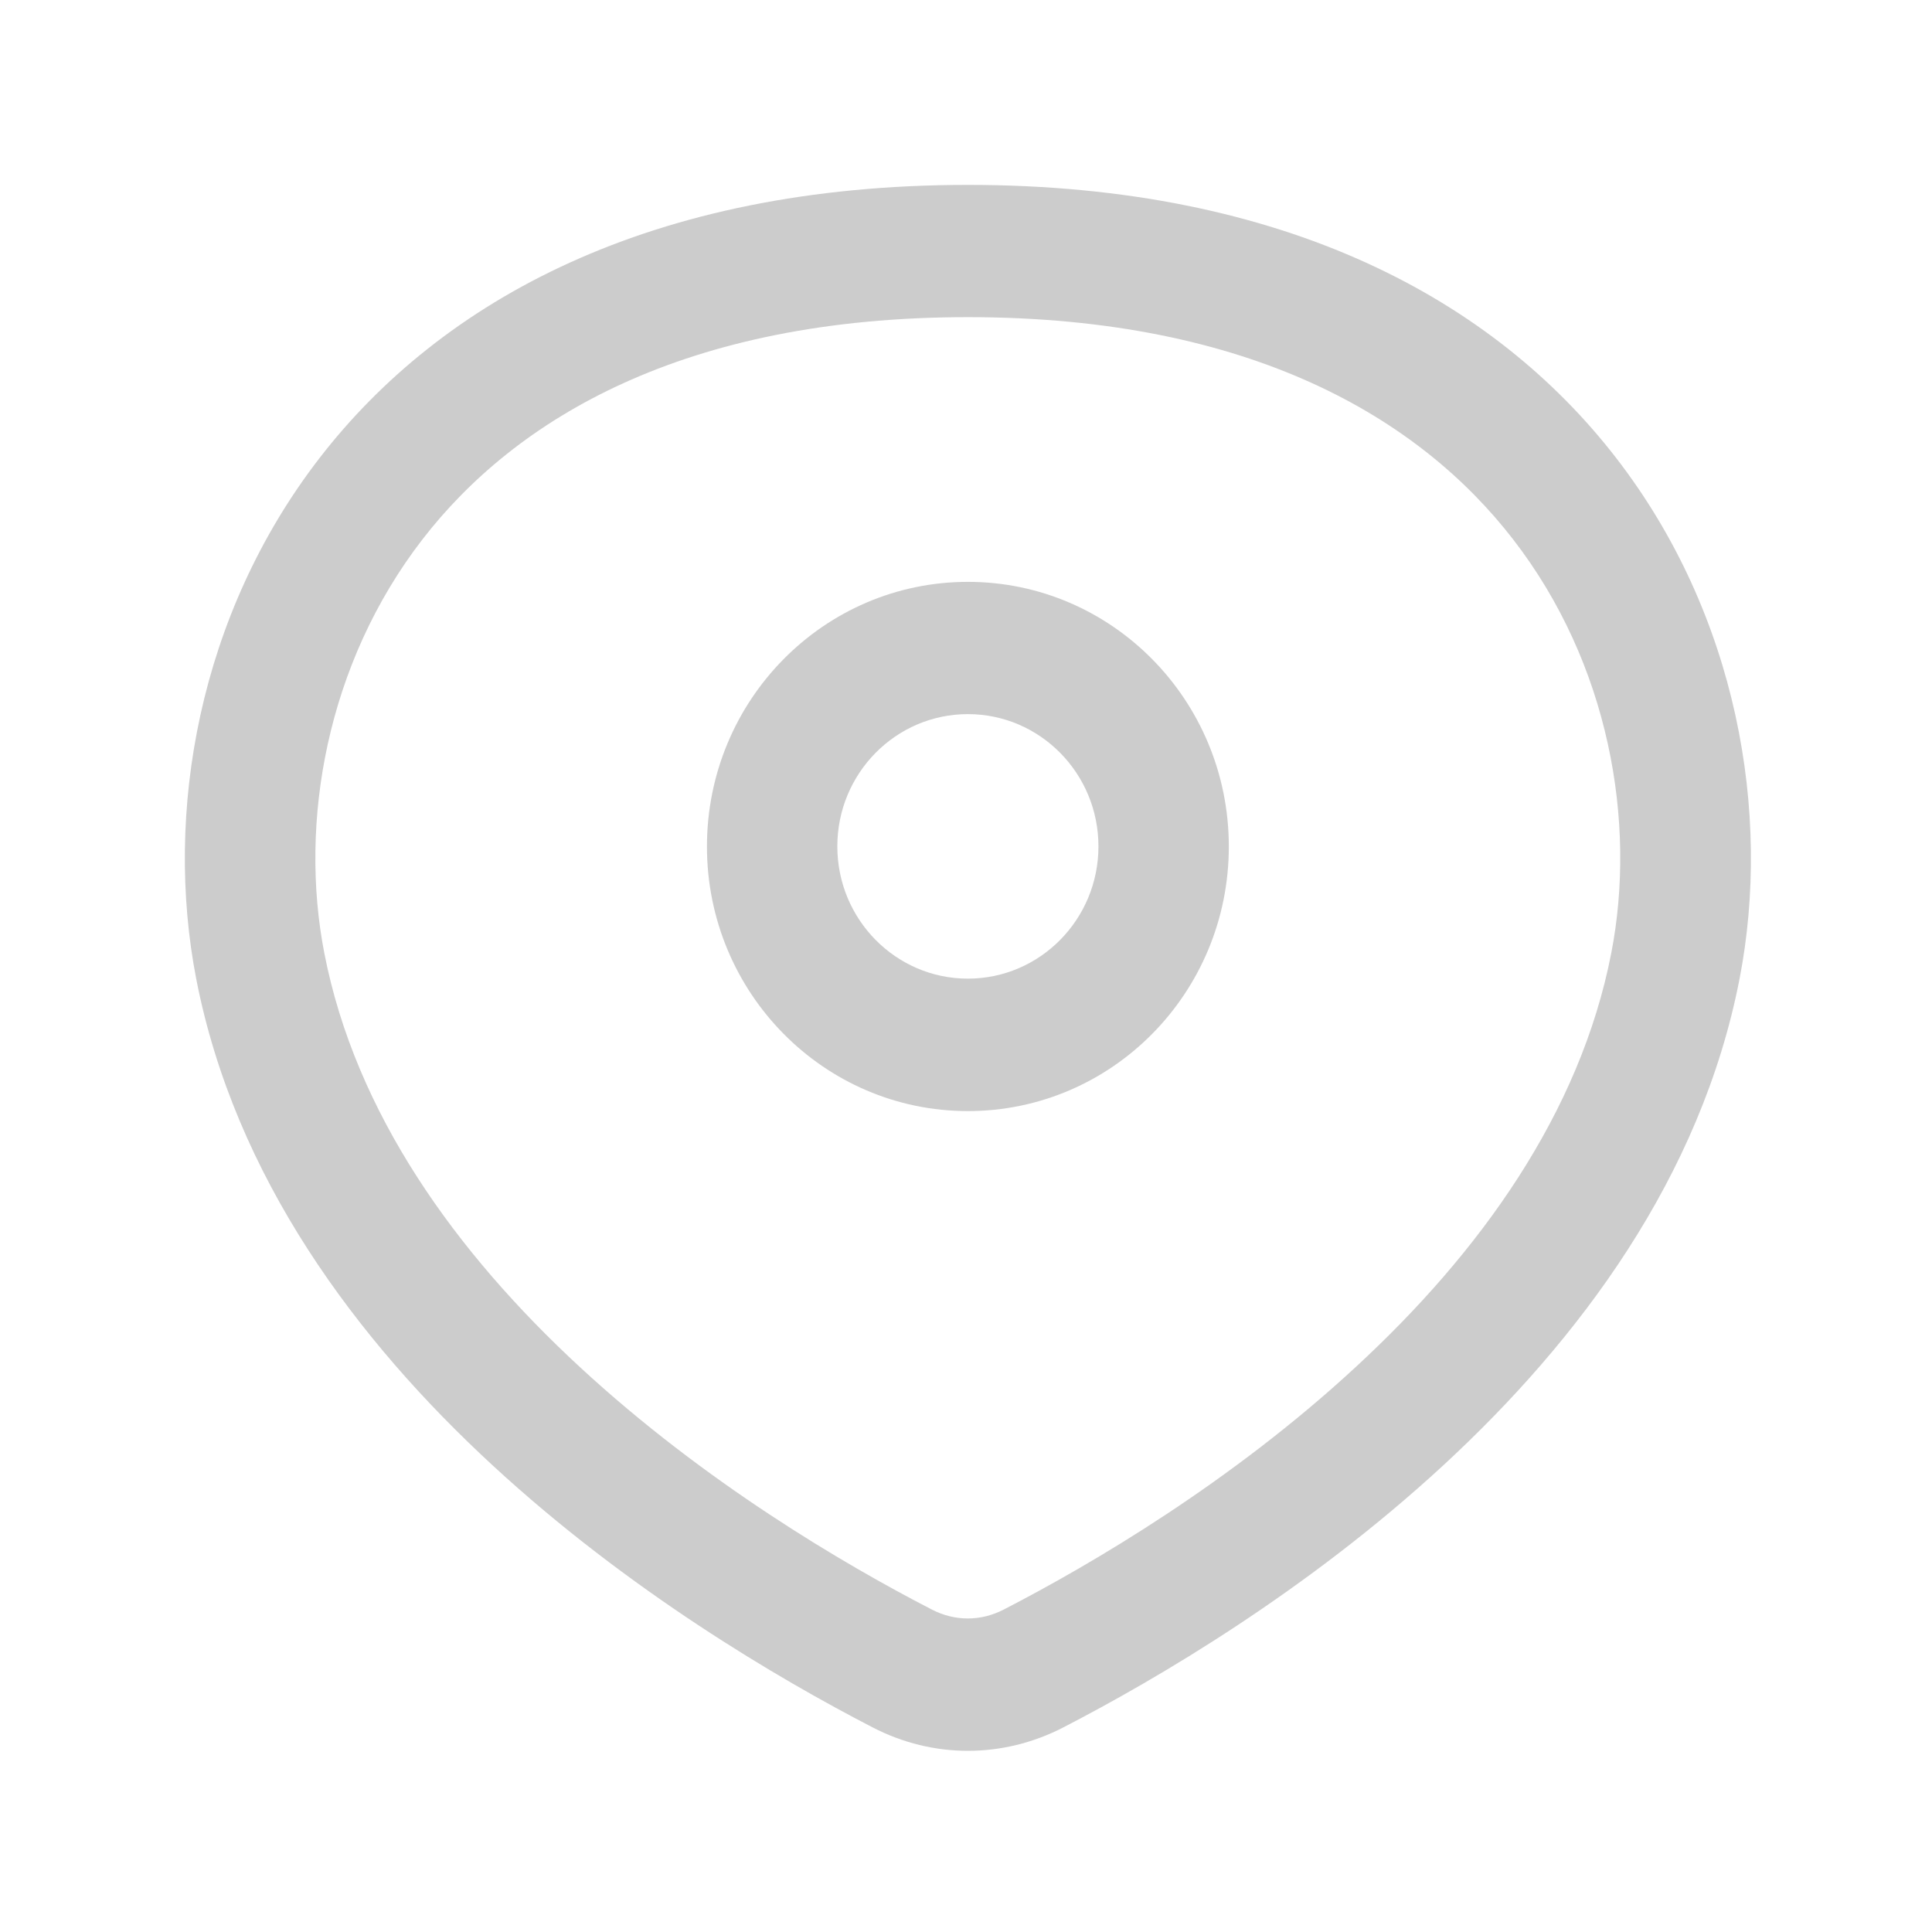 <?xml version="1.0" encoding="utf-8"?>
<!-- Generator: Adobe Illustrator 25.0.1, SVG Export Plug-In . SVG Version: 6.00 Build 0)  -->
<svg version="1.1" id="Layer_1" xmlns="http://www.w3.org/2000/svg" xmlns:xlink="http://www.w3.org/1999/xlink" x="0px" y="0px"
	 viewBox="0 0 1024 1024" style="enable-background:new 0 0 1024 1024;" xml:space="preserve">
<style type="text/css">
	.st0{fill:#CCCCCC;}
</style>
<path class="st0" d="M513,98c336.8,0,443,245.5,409,420.8c-40.9,210.3-258.4,345.1-358.5,396.8c-32,16.5-69,16.5-100.9,0
	C362.5,863.9,144.9,729.1,104,518.8C70,343.5,176.2,98,513,98z M513,168.1c-150.6,0-239.8,54-289.1,117.8
	c-50.9,65.9-65.5,150-52,219.3c16.5,84.8,69.6,158.6,135.7,219.6c65.7,60.7,139.2,104,186.3,128.3c12.2,6.3,25.9,6.3,38.1,0
	c47.1-24.3,120.6-67.6,186.3-128.3c66.2-61,119.2-134.8,135.7-219.6c13.5-69.3-1-153.4-52-219.3C752.8,222.2,663.6,168.1,513,168.1
	L513,168.1z"/>
<path class="st0" d="M513,308.4c76.4,0,138.3,62.8,138.3,140.3S589.4,588.9,513,588.9s-138.3-62.8-138.3-140.2
	C374.7,371.2,436.6,308.4,513,308.4z M513,378.5c-38.2,0-69.2,31.4-69.2,70.1s31,70.1,69.2,70.1s69.2-31.4,69.2-70.1
	S551.2,378.5,513,378.5L513,378.5z"/>
</svg>
